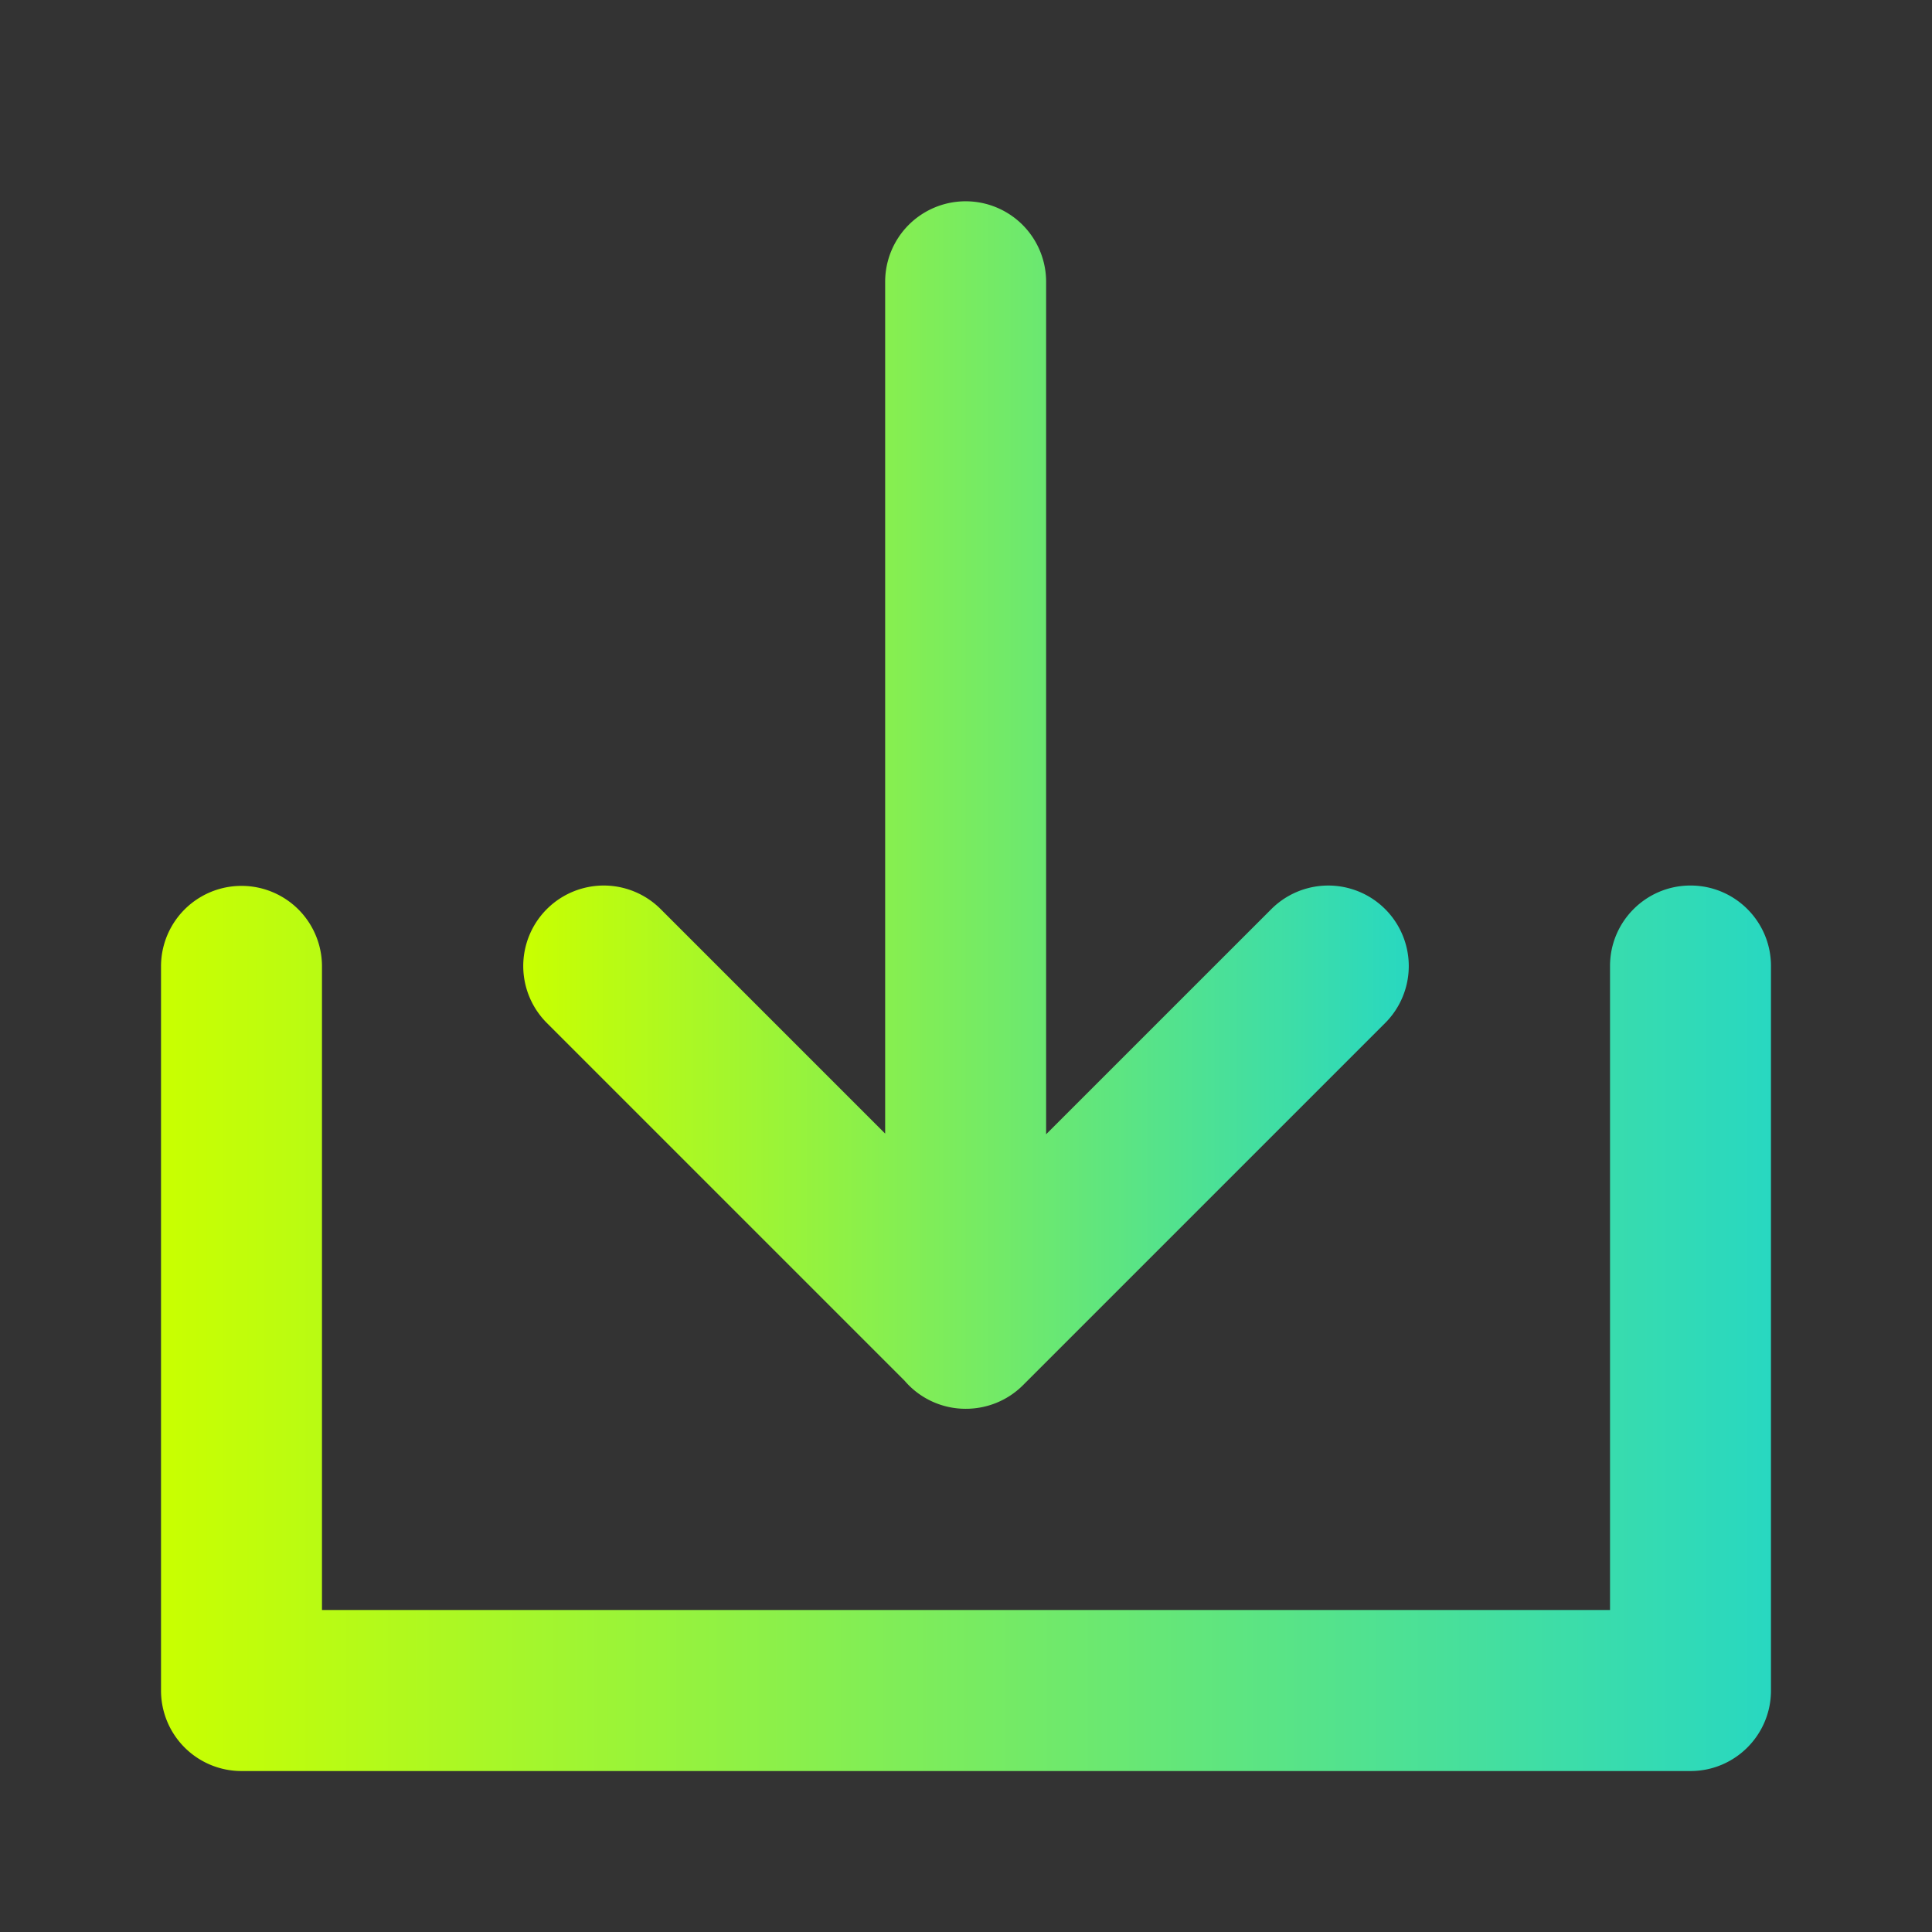 <svg xmlns="http://www.w3.org/2000/svg" fill="none" viewBox="0 0 32 32">
  <rect x="0" y="0" width="32" height="32" fill="#333333" stroke="none"/>
  <path fill-rule="evenodd" clip-rule="evenodd" d="M28 14.667c.736 0 1.333.597 1.333 1.333v12c0 .737-.597 1.334-1.333 1.334H4A1.333 1.333 0 012.667 28V16.006a1.333 1.333 0 112.666 0v10.661h21.334V16c0-.736.597-1.333 1.333-1.333z" fill="url(#I33EyL7Tha)"/>
  <path d="M14.661 4.667v14.109l-3.718-3.718a1.333 1.333 0 10-1.886 1.885l5.925 5.925a1.33 1.33 0 001.012.466h.003c.342 0 .685-.13.946-.39l6-6a1.333 1.333 0 10-1.886-1.886l-3.73 3.729V4.667a1.333 1.333 0 10-2.666 0z" fill="url(#I33EyL7Thb)"/>
  <defs>
    <linearGradient id="I33EyL7Tha" x1="2.667" y1="29.334" x2="31.333" y2="29.334" gradientUnits="userSpaceOnUse">
      <stop stop-color="#C9FF00"/>
      <stop offset="1" stop-color="#1CD5CF"/>
    </linearGradient>
    <linearGradient id="I33EyL7Thb" x1="8.666" y1="3.334" x2="24.433" y2="3.334" gradientUnits="userSpaceOnUse">
      <stop stop-color="#C9FF00"/>
      <stop offset="1" stop-color="#1CD5CF"/>
    </linearGradient>
  </defs>
</svg>
